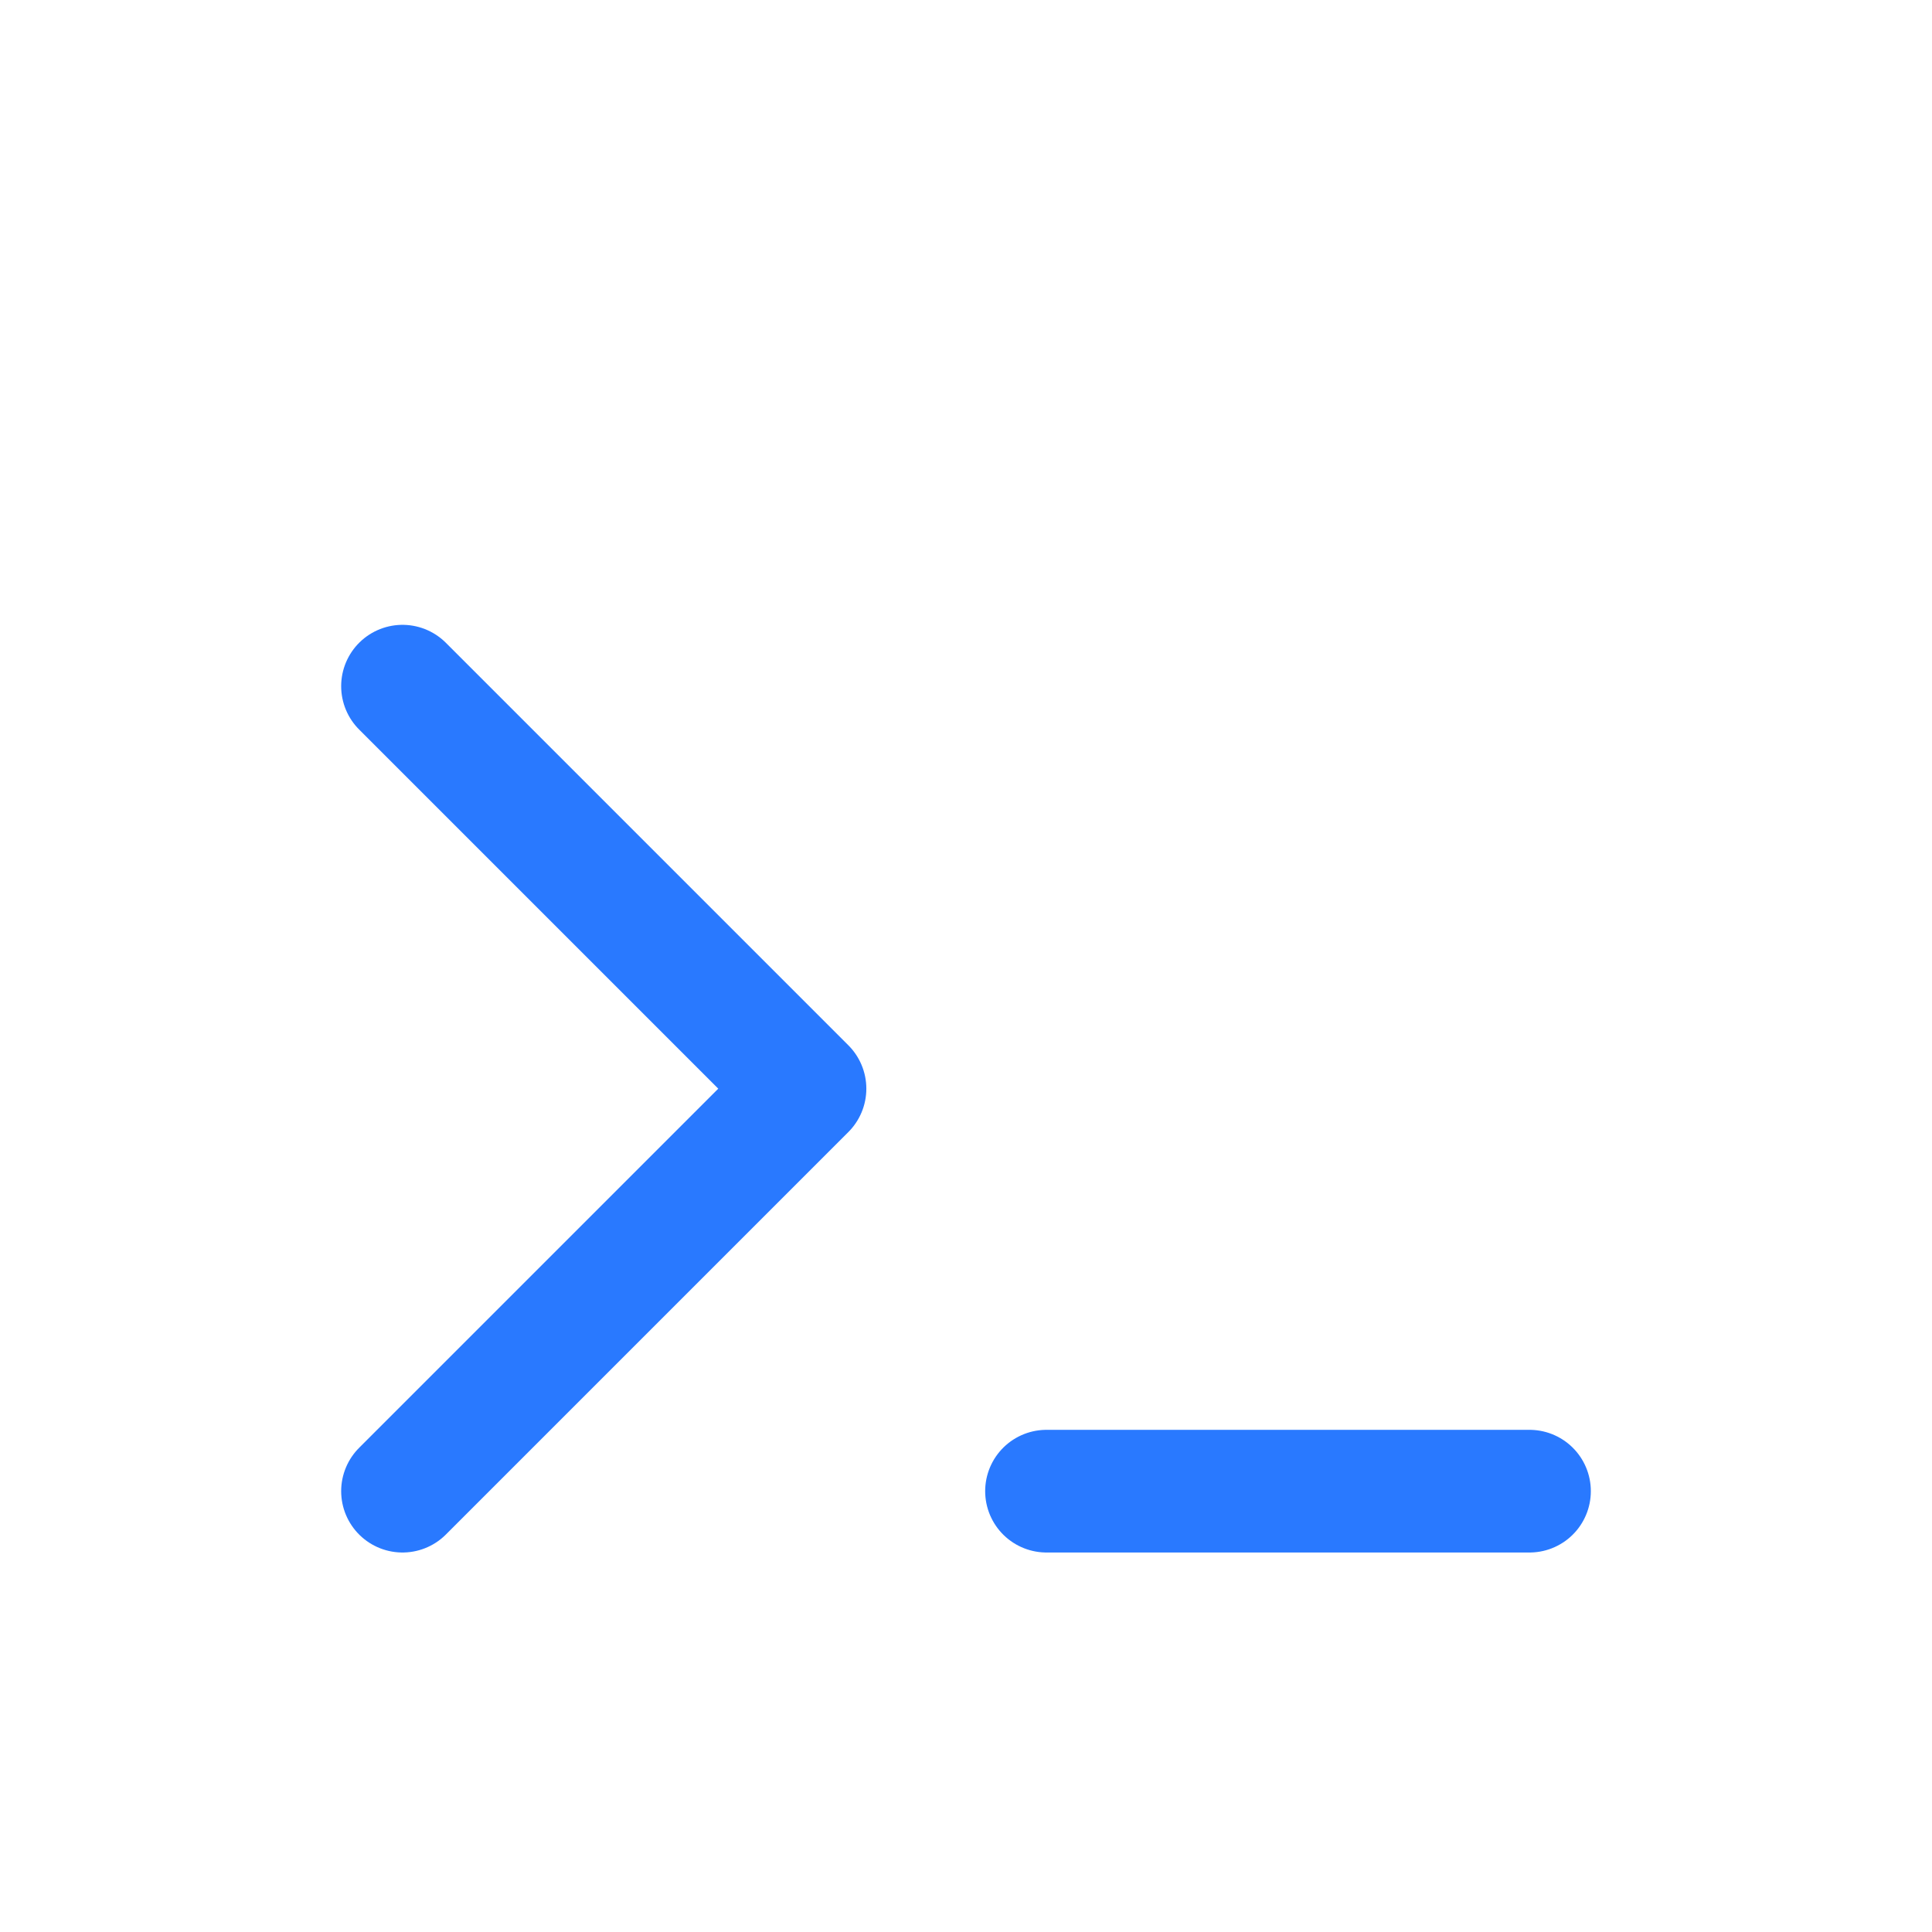 <svg width="63" height="63" viewBox="0 0 63 63" fill="none" xmlns="http://www.w3.org/2000/svg">
<g filter="url(#filter0_d_113_16327)">
<path d="M13.125 18.375L26.25 31.5L13.125 44.625M34.125 44.625H49.875" stroke="#2979FF" stroke-width="4" stroke-linecap="round" stroke-linejoin="round"/>
</g>
<defs>
<filter id="filter0_d_113_16327" x="-4" y="0" width="71" height="71" filterUnits="userSpaceOnUse" color-interpolation-filters="sRGB">
<feFlood flood-opacity="0" result="BackgroundImageFix"/>
<feColorMatrix in="SourceAlpha" type="matrix" values="0 0 0 0 0 0 0 0 0 0 0 0 0 0 0 0 0 0 127 0" result="hardAlpha"/>
<feOffset dy="4"/>
<feGaussianBlur stdDeviation="2"/>
<feComposite in2="hardAlpha" operator="out"/>
<feColorMatrix type="matrix" values="0 0 0 0 0 0 0 0 0 0 0 0 0 0 0 0 0 0 0.12 0"/>
<feBlend mode="normal" in2="BackgroundImageFix" result="effect1_dropShadow_113_16327"/>
<feBlend mode="normal" in="SourceGraphic" in2="effect1_dropShadow_113_16327" result="shape"/>
</filter>
</defs>
</svg>
